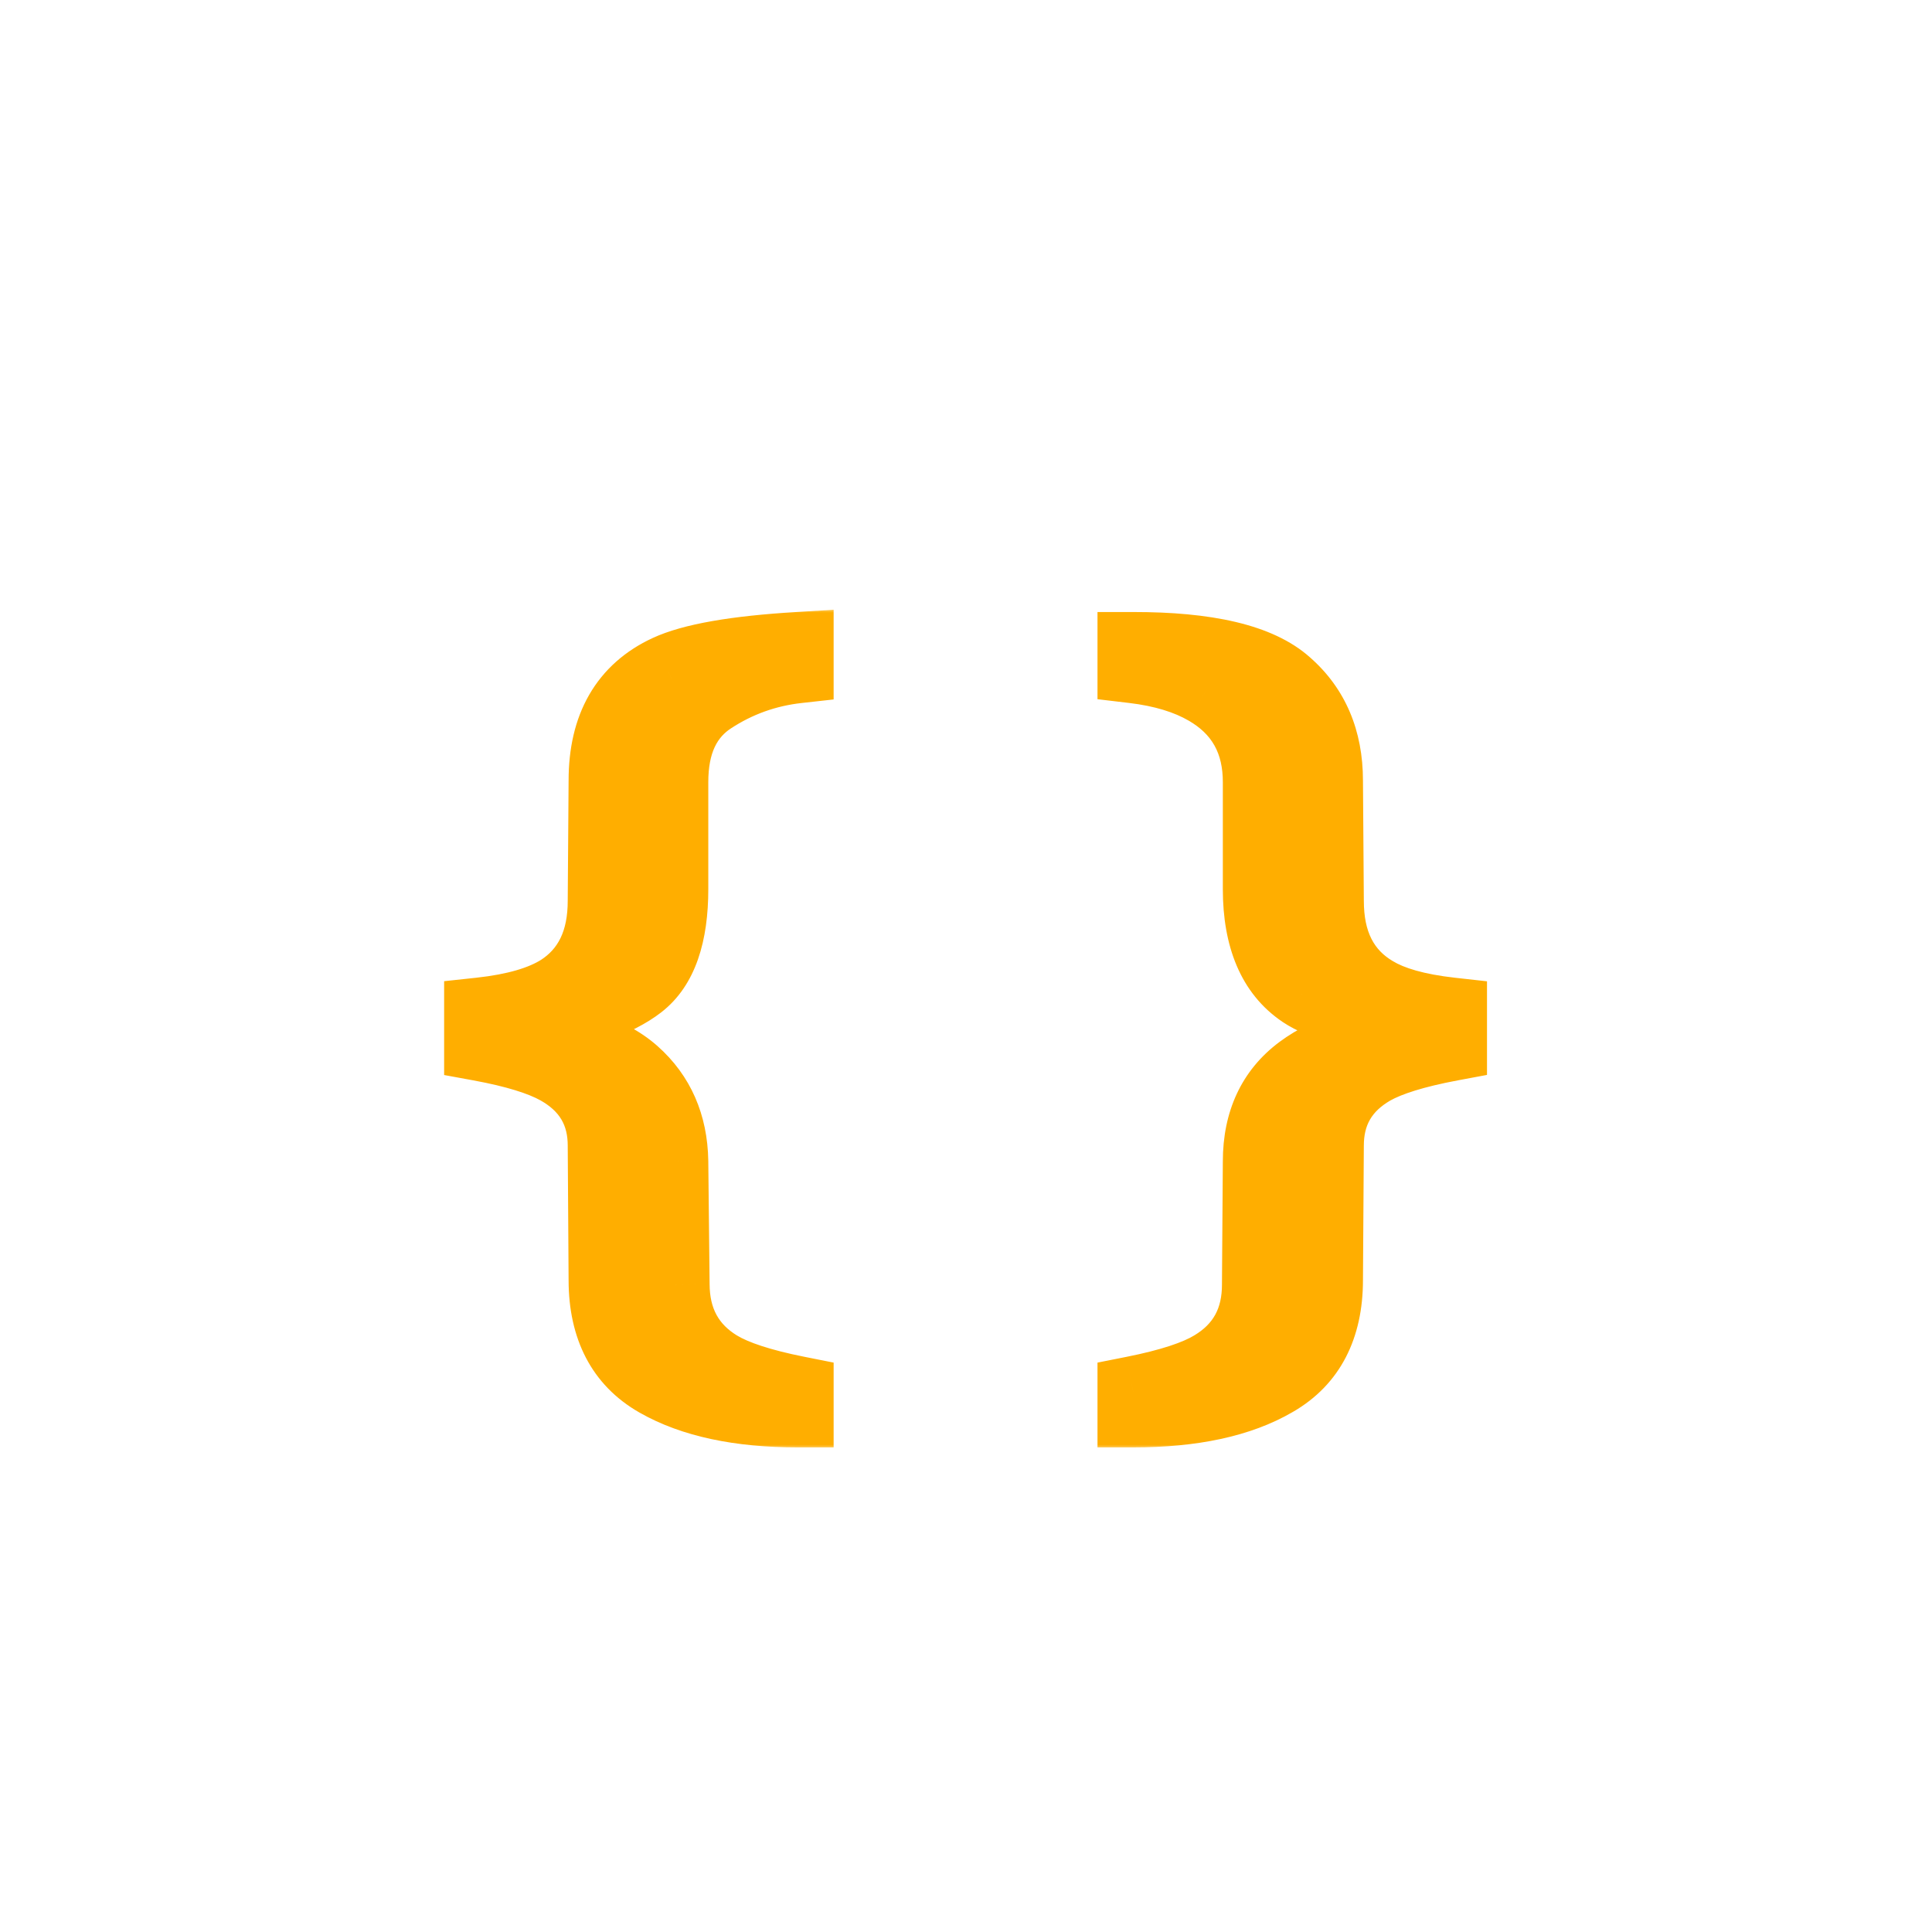 <svg width="216" height="216" viewBox="0 0 216 216" fill="none" xmlns="http://www.w3.org/2000/svg">
<mask id="path-1-outside-1_9_10" maskUnits="userSpaceOnUse" x="49" y="68" width="118" height="94" fill="black">
<rect fill="white" x="49" y="68" width="118" height="94"/>
<path d="M53.654 113.291C57.593 112.868 60.604 111.989 62.688 110.654C65.878 108.571 67.473 105.251 67.473 100.693L67.57 87.266C67.57 81.243 69.93 77.142 74.65 74.961C77.385 73.691 82.235 72.845 89.201 72.422V74.619C85.686 75.01 82.463 76.165 79.533 78.086C76.636 79.974 75.188 83.099 75.188 87.461V99.424C75.188 104.567 73.951 108.099 71.477 110.02C69.003 111.94 64.608 113.535 58.293 114.805L56.584 115.146V115.391C63.257 115.911 68.01 117.425 70.842 119.932C73.674 122.438 75.122 125.742 75.188 129.844L75.334 143.613C75.367 147.65 77.01 150.677 80.266 152.695C82.121 153.835 85.1 154.811 89.201 155.625V157.822C82.658 157.822 77.417 156.699 73.478 154.453C69.54 152.207 67.57 148.431 67.57 143.125L67.473 128.086C67.473 124.31 65.78 121.462 62.395 119.541C60.474 118.467 57.56 117.572 53.654 116.855V113.291ZM162.248 116.855C158.244 117.604 155.298 118.516 153.41 119.59C150.122 121.51 148.479 124.342 148.479 128.086L148.381 143.125C148.381 148.398 146.428 152.158 142.521 154.404C138.615 156.683 133.342 157.822 126.701 157.822V155.625C130.803 154.811 133.781 153.835 135.637 152.695C138.957 150.677 140.617 147.65 140.617 143.613L140.715 129.844C140.715 125.417 142.294 122.031 145.451 119.688C148.609 117.344 153.247 115.911 159.367 115.391V115.146C152.303 113.747 147.73 112.347 145.646 110.947C142.359 108.734 140.715 104.893 140.715 99.424V87.461C140.715 82.806 138.778 79.356 134.904 77.109C132.723 75.84 129.989 75.01 126.701 74.619V72.422C135.067 72.422 140.764 73.773 143.791 76.475C146.851 79.144 148.381 82.741 148.381 87.266L148.479 100.693C148.479 105.413 150.188 108.799 153.605 110.85C155.559 112.054 158.439 112.868 162.248 113.291V116.855Z"/>
</mask>
<path d="M53.654 113.291L53.227 109.314L49.654 109.698V113.291H53.654ZM62.688 110.654L64.845 114.022L64.86 114.013L64.875 114.003L62.688 110.654ZM67.473 100.693L63.473 100.664L63.473 100.679V100.693H67.473ZM67.57 87.266L71.57 87.295L71.57 87.28V87.266H67.57ZM74.65 74.961L76.328 78.592L76.335 78.589L74.65 74.961ZM89.201 72.422H93.201V68.171L88.959 68.429L89.201 72.422ZM89.201 74.619L89.643 78.595L93.201 78.199V74.619H89.201ZM79.533 78.086L81.717 81.437L81.726 81.431L79.533 78.086ZM58.293 114.805L59.077 118.727L59.081 118.726L58.293 114.805ZM56.584 115.146L55.8 111.224L52.584 111.867V115.146H56.584ZM56.584 115.391H52.584V119.091L56.273 119.378L56.584 115.391ZM75.188 129.844L79.187 129.801L79.187 129.791L79.187 129.78L75.188 129.844ZM75.334 143.613L79.334 143.581L79.334 143.571L75.334 143.613ZM80.266 152.695L78.158 156.095L78.165 156.099L78.173 156.104L80.266 152.695ZM89.201 155.625H93.201V152.341L89.98 151.701L89.201 155.625ZM89.201 157.822V161.822H93.201V157.822H89.201ZM67.57 143.125H71.57V143.112L71.57 143.099L67.57 143.125ZM67.473 128.086H63.473V128.099L63.473 128.112L67.473 128.086ZM62.395 119.541L64.368 116.062L64.358 116.056L64.347 116.05L62.395 119.541ZM53.654 116.855H49.654V120.189L52.933 120.79L53.654 116.855ZM54.082 117.268C58.306 116.814 62.018 115.833 64.845 114.022L60.53 107.286C59.19 108.144 56.88 108.921 53.227 109.314L54.082 117.268ZM64.875 114.003C69.43 111.028 71.473 106.296 71.473 100.693H63.473C63.473 104.206 62.325 106.113 60.5 107.305L64.875 114.003ZM71.473 100.722L71.57 87.295L63.57 87.237L63.473 100.664L71.473 100.722ZM71.57 87.266C71.57 84.767 72.059 82.968 72.807 81.668C73.534 80.405 74.642 79.371 76.328 78.592L72.973 71.33C69.939 72.731 67.507 74.839 65.873 77.678C64.261 80.48 63.57 83.742 63.57 87.266H71.57ZM76.335 78.589C78.32 77.667 82.491 76.837 89.444 76.415L88.959 68.429C81.979 68.853 76.449 69.716 72.966 71.333L76.335 78.589ZM85.201 72.422V74.619H93.201V72.422H85.201ZM88.759 70.644C84.625 71.103 80.801 72.472 77.34 74.741L81.726 81.431C84.124 79.859 86.746 78.916 89.643 78.595L88.759 70.644ZM77.349 74.735C73.02 77.556 71.188 82.148 71.188 87.461H79.188C79.188 84.05 80.252 82.392 81.717 81.437L77.349 74.735ZM71.188 87.461V99.424H79.188V87.461H71.188ZM71.188 99.424C71.188 104.118 70.034 106.075 69.024 106.86L73.929 113.179C77.867 110.123 79.188 105.016 79.188 99.424H71.188ZM69.024 106.86C67.328 108.176 63.724 109.633 57.505 110.883L59.081 118.726C65.493 117.437 70.677 115.704 73.929 113.179L69.024 106.86ZM57.508 110.882L55.8 111.224L57.368 119.069L59.077 118.727L57.508 110.882ZM52.584 115.146V115.391H60.584V115.146H52.584ZM56.273 119.378C62.671 119.878 66.346 121.295 68.191 122.927L73.493 116.936C69.673 113.556 63.843 111.945 56.895 111.403L56.273 119.378ZM68.191 122.927C70.105 124.621 71.139 126.823 71.188 129.907L79.187 129.78C79.106 124.662 77.243 120.255 73.493 116.936L68.191 122.927ZM71.188 129.886L71.334 143.656L79.334 143.571L79.187 129.801L71.188 129.886ZM71.334 143.646C71.377 148.965 73.662 153.307 78.158 156.095L82.373 149.296C80.359 148.047 79.356 146.334 79.334 143.581L71.334 143.646ZM78.173 156.104C80.652 157.626 84.203 158.711 88.423 159.549L89.98 151.701C85.996 150.911 83.591 150.043 82.359 149.287L78.173 156.104ZM85.201 155.625V157.822H93.201V155.625H85.201ZM89.201 153.822C83.064 153.822 78.586 152.761 75.46 150.978L71.497 157.928C76.249 160.638 82.252 161.822 89.201 161.822V153.822ZM75.46 150.978C73.004 149.578 71.57 147.286 71.57 143.125H63.57C63.57 149.576 66.076 154.836 71.497 157.928L75.46 150.978ZM71.57 143.099L71.473 128.06L63.473 128.112L63.57 143.151L71.57 143.099ZM71.473 128.086C71.473 122.816 68.958 118.666 64.368 116.062L60.421 123.02C62.602 124.257 63.473 125.804 63.473 128.086H71.473ZM64.347 116.05C61.851 114.654 58.425 113.663 54.376 112.921L52.933 120.79C56.696 121.48 59.097 122.28 60.442 123.032L64.347 116.05ZM57.654 116.855V113.291H49.654V116.855H57.654ZM162.248 116.855L162.983 120.787L166.248 120.177V116.855H162.248ZM153.41 119.59L151.432 116.113L151.412 116.124L151.393 116.136L153.41 119.59ZM148.479 128.086L152.478 128.112L152.479 128.099V128.086H148.479ZM148.381 143.125L144.381 143.099L144.381 143.112V143.125H148.381ZM142.521 154.404L140.528 150.937L140.517 150.943L140.506 150.949L142.521 154.404ZM126.701 157.822H122.701V161.822H126.701V157.822ZM126.701 155.625L125.923 151.701L122.701 152.341V155.625H126.701ZM135.637 152.695L133.559 149.277L133.551 149.282L133.544 149.287L135.637 152.695ZM140.617 143.613L136.617 143.585L136.617 143.599V143.613H140.617ZM140.715 129.844L144.715 129.872L144.715 129.858V129.844H140.715ZM159.367 115.391L159.706 119.376L163.367 119.065V115.391H159.367ZM159.367 115.146H163.367V111.861L160.145 111.223L159.367 115.146ZM145.646 110.947L143.413 114.265L143.416 114.267L145.646 110.947ZM134.904 77.109L132.892 80.566L132.898 80.57L134.904 77.109ZM126.701 74.619H122.701V78.172L126.229 78.591L126.701 74.619ZM126.701 72.422V68.422H122.701V72.422H126.701ZM143.791 76.475L141.128 79.459L141.144 79.474L141.162 79.489L143.791 76.475ZM148.381 87.266H144.381V87.28L144.381 87.295L148.381 87.266ZM148.479 100.693H152.479V100.679L152.478 100.664L148.479 100.693ZM153.605 110.85L155.705 107.445L155.684 107.432L155.663 107.42L153.605 110.85ZM162.248 113.291H166.248V109.711L162.69 109.315L162.248 113.291ZM161.513 112.924C157.385 113.696 153.909 114.704 151.432 116.113L155.388 123.066C156.687 122.328 159.104 121.513 162.983 120.787L161.513 112.924ZM151.393 116.136C146.903 118.759 144.479 122.891 144.479 128.086H152.479C152.479 125.794 153.342 124.262 155.428 123.044L151.393 116.136ZM144.479 128.06L144.381 143.099L152.381 143.151L152.478 128.112L144.479 128.06ZM144.381 143.125C144.381 147.257 142.96 149.538 140.528 150.937L144.515 157.872C149.895 154.778 152.381 149.54 152.381 143.125H144.381ZM140.506 150.949C137.433 152.742 132.943 153.822 126.701 153.822V161.822C133.74 161.822 139.798 160.624 144.537 157.859L140.506 150.949ZM130.701 157.822V155.625H122.701V157.822H130.701ZM127.48 159.549C131.699 158.711 135.251 157.626 137.73 156.104L133.544 149.287C132.312 150.043 129.906 150.911 125.923 151.701L127.48 159.549ZM137.714 156.113C142.284 153.336 144.617 148.98 144.617 143.613H136.617C136.617 146.319 135.63 148.018 133.559 149.277L137.714 156.113ZM144.617 143.642L144.715 129.872L136.715 129.815L136.617 143.585L144.617 143.642ZM144.715 129.844C144.715 126.5 145.833 124.386 147.835 122.899L143.067 116.476C138.755 119.677 136.715 124.334 136.715 129.844H144.715ZM147.835 122.899C150.15 121.181 153.946 119.866 159.706 119.376L159.028 111.405C152.549 111.956 147.068 113.506 143.067 116.476L147.835 122.899ZM163.367 115.391V115.146H155.367V115.391H163.367ZM160.145 111.223C156.686 110.537 153.92 109.868 151.81 109.222C149.624 108.553 148.418 107.99 147.877 107.627L143.416 114.267C144.959 115.304 147.081 116.141 149.469 116.872C151.932 117.626 154.984 118.356 158.59 119.07L160.145 111.223ZM147.88 107.629C146.087 106.422 144.715 104.114 144.715 99.424H136.715C136.715 105.671 138.63 111.046 143.413 114.265L147.88 107.629ZM144.715 99.424V87.461H136.715V99.424H144.715ZM144.715 87.461C144.715 81.449 142.077 76.645 136.911 73.649L132.898 80.57C135.479 82.066 136.715 84.163 136.715 87.461H144.715ZM136.917 73.652C134.14 72.036 130.843 71.083 127.173 70.647L126.229 78.591C129.135 78.936 131.307 79.644 132.892 80.566L136.917 73.652ZM130.701 74.619V72.422H122.701V74.619H130.701ZM126.701 76.422C134.962 76.422 139.295 77.823 141.128 79.459L146.454 73.49C142.232 69.722 135.172 68.422 126.701 68.422V76.422ZM141.162 79.489C143.245 81.306 144.381 83.749 144.381 87.266H152.381C152.381 81.733 150.457 76.981 146.42 73.46L141.162 79.489ZM144.381 87.295L144.479 100.722L152.478 100.664L152.381 87.237L144.381 87.295ZM144.479 100.693C144.479 106.514 146.685 111.362 151.547 114.28L155.663 107.42C153.69 106.236 152.479 104.313 152.479 100.693H144.479ZM151.506 114.254C154.192 115.91 157.754 116.816 161.806 117.267L162.69 109.315C159.125 108.919 156.926 108.198 155.705 107.445L151.506 114.254ZM158.248 113.291V116.855H166.248V113.291H158.248Z" fill="#FFAE00" mask="url(#path-1-outside-1_9_10)"/>
</svg>
